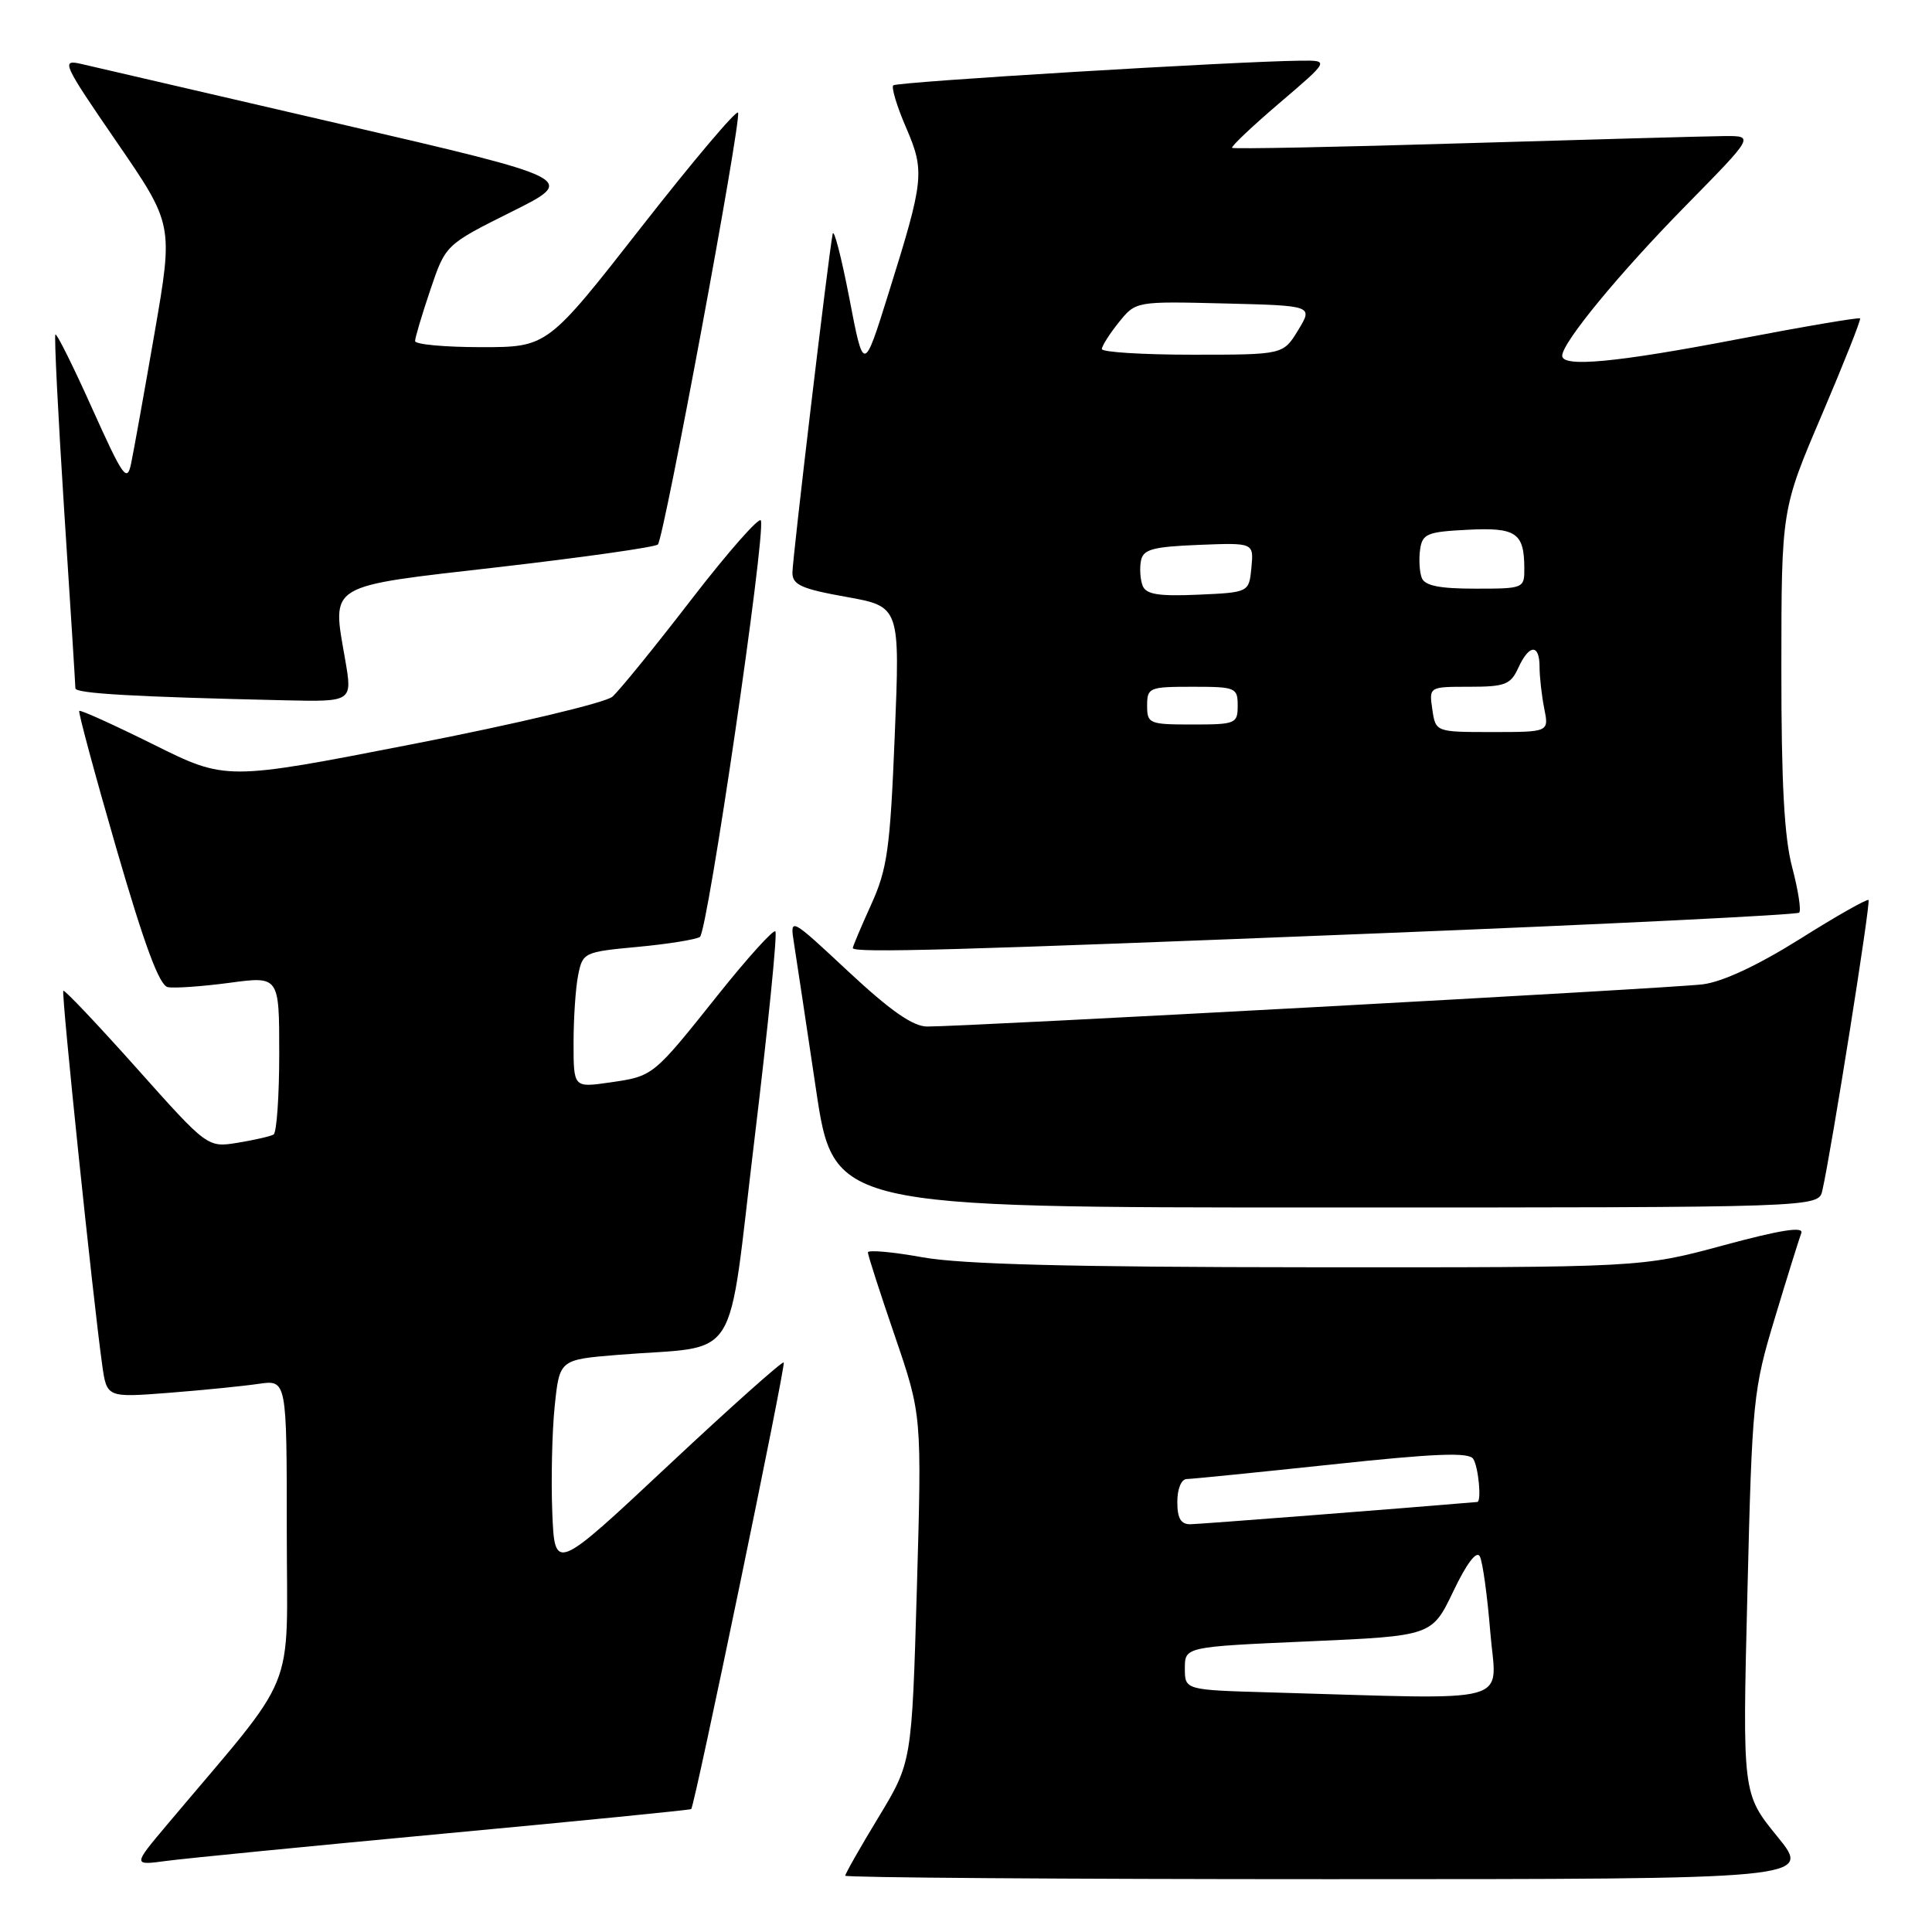 <?xml version="1.0" encoding="UTF-8" standalone="no"?>
<!DOCTYPE svg PUBLIC "-//W3C//DTD SVG 1.1//EN" "http://www.w3.org/Graphics/SVG/1.1/DTD/svg11.dtd" >
<svg xmlns="http://www.w3.org/2000/svg" xmlns:xlink="http://www.w3.org/1999/xlink" version="1.1" viewBox="0 0 256 256">
 <g >
 <path fill="currentColor"
d=" M 235.49 243.33 C 230.88 237.67 230.88 237.67 231.54 211.08 C 232.17 185.38 232.30 184.17 235.19 174.60 C 236.83 169.15 238.41 164.11 238.68 163.39 C 239.03 162.48 235.95 162.96 228.34 165.02 C 217.50 167.95 217.50 167.95 173.50 167.92 C 141.95 167.90 127.45 167.53 122.25 166.60 C 118.26 165.88 115.00 165.59 115.00 165.95 C 115.00 166.31 116.61 171.31 118.58 177.05 C 122.15 187.50 122.15 187.50 121.49 210.50 C 120.82 233.50 120.82 233.50 116.41 240.79 C 113.98 244.79 112.00 248.28 112.00 248.54 C 112.00 248.79 140.82 249.00 176.05 249.00 C 240.11 249.00 240.11 249.00 235.49 243.33 Z  M 58.96 242.95 C 76.81 241.29 91.49 239.83 91.59 239.71 C 92.08 239.16 104.16 180.83 103.85 180.53 C 103.66 180.34 96.75 186.50 88.50 194.23 C 73.50 208.28 73.50 208.28 73.18 200.39 C 73.01 196.05 73.15 189.72 73.50 186.33 C 74.14 180.16 74.14 180.16 81.82 179.53 C 98.41 178.18 96.27 181.55 99.98 150.89 C 101.77 136.05 103.02 123.68 102.74 123.41 C 102.47 123.14 99.05 126.92 95.15 131.81 C 86.47 142.69 86.60 142.59 80.75 143.44 C 76.00 144.12 76.00 144.12 76.00 138.19 C 76.00 134.92 76.27 130.88 76.61 129.20 C 77.21 126.22 77.38 126.13 84.47 125.47 C 88.46 125.10 92.18 124.50 92.74 124.15 C 93.76 123.50 101.47 70.91 100.82 68.97 C 100.64 68.41 96.50 73.10 91.63 79.41 C 86.77 85.72 82.05 91.53 81.14 92.32 C 80.24 93.11 68.35 95.94 54.73 98.59 C 29.95 103.43 29.95 103.43 20.36 98.66 C 15.08 96.04 10.65 94.03 10.50 94.20 C 10.35 94.36 12.57 102.60 15.44 112.50 C 19.14 125.25 21.12 130.59 22.23 130.80 C 23.10 130.97 26.78 130.71 30.40 130.23 C 37.00 129.34 37.00 129.34 37.00 139.61 C 37.00 145.26 36.66 150.08 36.25 150.33 C 35.84 150.57 33.70 151.06 31.50 151.42 C 27.50 152.07 27.50 152.07 18.09 141.52 C 12.92 135.73 8.55 131.12 8.39 131.28 C 8.10 131.57 12.32 172.15 13.54 180.85 C 14.15 185.19 14.15 185.19 22.33 184.56 C 26.82 184.21 32.19 183.67 34.25 183.37 C 38.00 182.82 38.00 182.82 38.00 202.86 C 38.00 225.14 39.75 220.86 22.09 241.84 C 17.60 247.18 17.60 247.18 22.05 246.58 C 24.50 246.25 41.10 244.62 58.96 242.95 Z  M 241.47 157.75 C 242.67 152.48 247.90 119.57 247.59 119.26 C 247.41 119.07 243.31 121.39 238.50 124.42 C 232.90 127.93 228.25 130.10 225.62 130.43 C 221.43 130.96 127.70 136.05 122.85 136.02 C 120.96 136.01 117.99 133.93 112.43 128.75 C 104.66 121.50 104.66 121.50 105.21 125.00 C 105.51 126.92 106.82 135.59 108.11 144.25 C 110.45 160.00 110.45 160.00 175.71 160.00 C 240.96 160.00 240.96 160.00 241.47 157.75 Z  M 182.69 123.67 C 213.04 122.46 238.11 121.22 238.40 120.93 C 238.69 120.64 238.27 117.95 237.48 114.95 C 236.42 111.00 236.03 103.71 236.04 88.50 C 236.05 67.50 236.05 67.50 241.39 55.00 C 244.32 48.12 246.61 42.36 246.47 42.19 C 246.33 42.03 239.05 43.26 230.29 44.94 C 214.20 48.03 207.00 48.71 207.00 47.14 C 207.00 45.40 214.55 36.23 223.37 27.25 C 232.46 18.00 232.46 18.00 228.48 18.03 C 226.29 18.05 210.79 18.48 194.03 18.98 C 177.27 19.49 163.42 19.76 163.26 19.59 C 163.09 19.42 165.92 16.74 169.55 13.64 C 176.16 8.00 176.16 8.00 172.33 8.04 C 163.68 8.13 118.82 10.84 118.36 11.31 C 118.09 11.58 118.84 14.09 120.05 16.88 C 122.57 22.74 122.46 23.78 117.71 38.95 C 114.44 49.41 114.44 49.41 112.53 39.45 C 111.47 33.98 110.48 30.18 110.33 31.00 C 109.74 34.12 105.00 74.05 105.00 75.89 C 105.00 77.49 106.20 78.03 112.13 79.09 C 119.26 80.37 119.26 80.37 118.56 97.43 C 117.95 112.48 117.58 115.14 115.43 119.87 C 114.09 122.82 113.00 125.41 113.00 125.62 C 113.00 126.30 126.54 125.92 182.69 123.67 Z  M 45.75 87.48 C 43.98 77.22 43.04 77.79 66.21 75.13 C 77.37 73.84 86.80 72.50 87.17 72.15 C 87.97 71.38 98.23 16.16 97.80 14.93 C 97.63 14.47 91.88 21.27 85.02 30.04 C 72.54 46.00 72.54 46.00 63.77 46.00 C 58.95 46.00 55.00 45.64 55.00 45.19 C 55.00 44.75 55.91 41.70 57.02 38.41 C 59.04 32.43 59.04 32.43 67.77 28.07 C 76.50 23.72 76.50 23.72 45.00 16.41 C 27.67 12.39 12.24 8.81 10.71 8.46 C 8.07 7.86 8.33 8.43 15.44 18.78 C 22.97 29.74 22.97 29.74 20.48 44.12 C 19.11 52.03 17.71 59.80 17.38 61.38 C 16.84 63.99 16.34 63.29 12.22 54.14 C 9.72 48.56 7.52 44.15 7.34 44.32 C 7.17 44.50 7.69 54.96 8.50 67.57 C 9.32 80.18 9.99 90.82 9.99 91.21 C 10.00 91.89 17.81 92.34 37.60 92.79 C 46.70 93.00 46.70 93.00 45.75 87.48 Z  M 168.25 224.25 C 157.00 223.93 157.00 223.93 157.00 221.07 C 157.00 218.21 157.00 218.21 173.37 217.49 C 189.74 216.77 189.74 216.77 192.57 210.86 C 194.33 207.17 195.65 205.43 196.08 206.22 C 196.46 206.93 197.08 211.44 197.47 216.25 C 198.26 226.05 201.40 225.19 168.25 224.25 Z  M 156.00 199.00 C 156.00 197.28 156.53 195.99 157.25 195.98 C 157.94 195.97 166.59 195.10 176.48 194.05 C 190.21 192.58 194.64 192.41 195.21 193.31 C 195.91 194.40 196.33 198.97 195.75 199.02 C 186.33 199.83 159.00 201.95 157.75 201.97 C 156.47 201.99 156.00 201.20 156.00 199.00 Z  M 189.79 94.00 C 189.35 91.00 189.35 91.00 194.69 91.00 C 199.43 91.00 200.17 90.71 201.18 88.50 C 202.62 85.34 204.00 85.28 204.00 88.38 C 204.00 89.68 204.28 92.16 204.62 93.88 C 205.25 97.00 205.25 97.00 197.74 97.00 C 190.23 97.00 190.23 97.00 189.79 94.00 Z  M 152.00 93.50 C 152.00 91.11 152.27 91.00 158.00 91.00 C 163.73 91.00 164.00 91.11 164.00 93.50 C 164.00 95.89 163.73 96.00 158.00 96.00 C 152.27 96.00 152.00 95.89 152.00 93.50 Z  M 151.40 77.60 C 151.09 76.79 150.99 75.30 151.18 74.31 C 151.47 72.79 152.71 72.45 158.83 72.20 C 166.13 71.91 166.13 71.91 165.82 75.20 C 165.50 78.50 165.50 78.50 158.74 78.80 C 153.48 79.03 151.85 78.76 151.40 77.60 Z  M 188.39 76.57 C 188.09 75.79 187.99 74.10 188.17 72.82 C 188.47 70.73 189.09 70.47 194.41 70.20 C 200.87 69.86 201.96 70.59 201.98 75.25 C 202.00 77.97 201.93 78.00 195.47 78.00 C 190.73 78.00 188.79 77.61 188.39 76.57 Z  M 146.00 46.25 C 146.01 45.84 147.02 44.24 148.25 42.71 C 150.50 39.92 150.50 39.92 162.24 40.21 C 173.99 40.50 173.99 40.50 172.01 43.75 C 170.03 47.00 170.03 47.00 158.01 47.00 C 151.41 47.00 146.00 46.66 146.00 46.25 Z "/>
</g>
</svg>